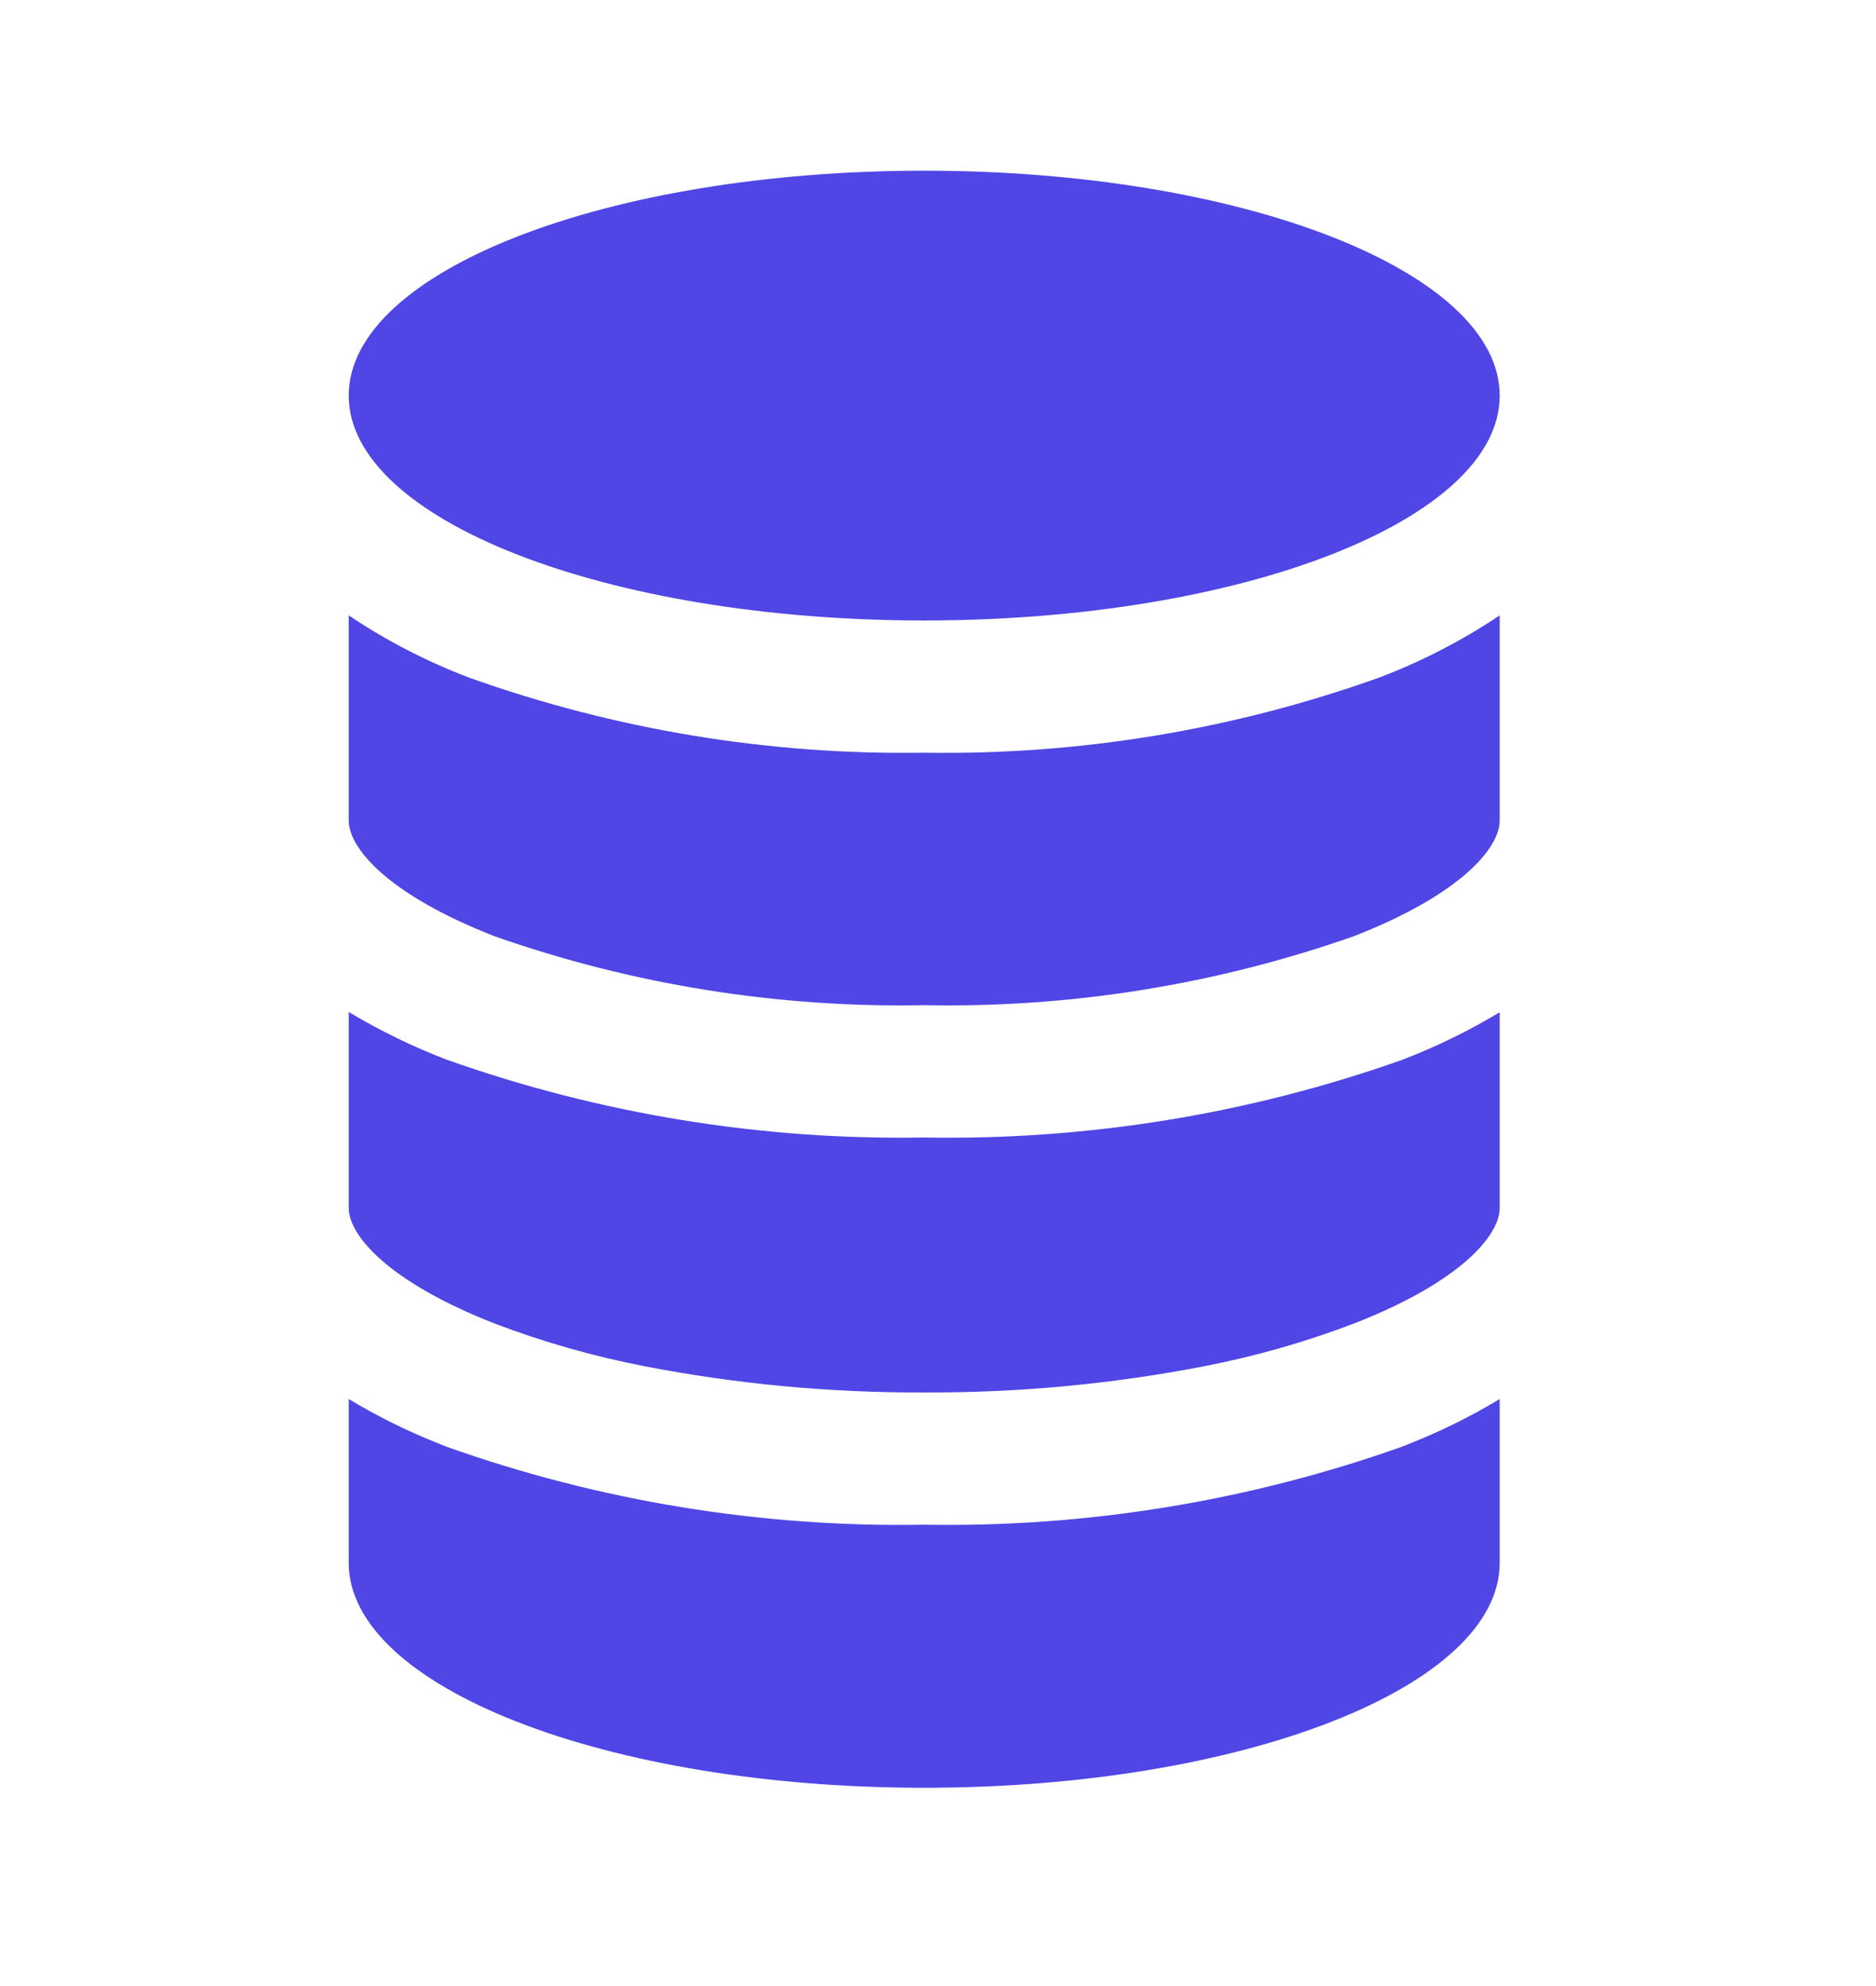 <svg width="68" height="72" viewBox="0 0 68 72" fill="none" xmlns="http://www.w3.org/2000/svg">
<g clip-path="url(#clip0_1144_3857)">
<g clip-path="url(#clip1_1144_3857)">
<path d="M17.927 33.942C22.927 35.7 28.202 36.545 33.5 36.44C38.799 36.545 44.074 35.698 49.074 33.94C52.976 32.418 54.36 30.726 54.36 29.753L54.36 22.309C52.996 23.223 51.532 23.979 49.997 24.562C44.707 26.456 39.118 27.38 33.5 27.288C27.883 27.378 22.295 26.456 17.004 24.566C15.468 23.983 14.004 23.226 12.64 22.309L12.64 29.742C12.64 30.735 14.028 32.418 17.927 33.942ZM17.927 47.981C19.693 48.654 21.515 49.173 23.371 49.532C26.708 50.178 30.101 50.495 33.5 50.481C36.9 50.496 40.292 50.179 43.63 49.534C45.486 49.175 47.307 48.656 49.074 47.983C52.976 46.461 54.36 44.769 54.36 43.795L54.36 36.697C53.233 37.376 52.047 37.954 50.818 38.425C45.261 40.392 39.395 41.345 33.5 41.237C27.605 41.342 21.74 40.386 16.183 38.414C14.954 37.943 13.769 37.364 12.64 36.687L12.64 43.791C12.64 44.767 14.028 46.452 17.927 47.981ZM33.5 64.812C45.016 64.812 54.36 61.161 54.36 56.659L54.36 50.719C53.334 51.338 52.26 51.871 51.147 52.315L50.818 52.447C45.262 54.42 39.396 55.378 33.5 55.275C27.605 55.381 21.738 54.423 16.183 52.447C16.07 52.405 15.961 52.357 15.854 52.315C14.741 51.871 13.666 51.338 12.64 50.719L12.64 56.659C12.64 61.161 21.985 64.812 33.5 64.812Z" fill="#4F46E5"/>
<path d="M33.5 22.494C45.021 22.494 54.36 18.843 54.36 14.341C54.36 9.838 45.021 6.188 33.5 6.188C21.98 6.188 12.64 9.838 12.64 14.341C12.64 18.843 21.98 22.494 33.5 22.494Z" fill="#4F46E5"/>
</g>
</g>
<defs>
<clipPath id="clip0_1144_3857">
<rect width="67.034" height="72" fill="white"/>
</clipPath>
<clipPath id="clip1_1144_3857">
<rect width="67" height="67" fill="white" transform="translate(0 2)"/>
</clipPath>
</defs>
</svg>
